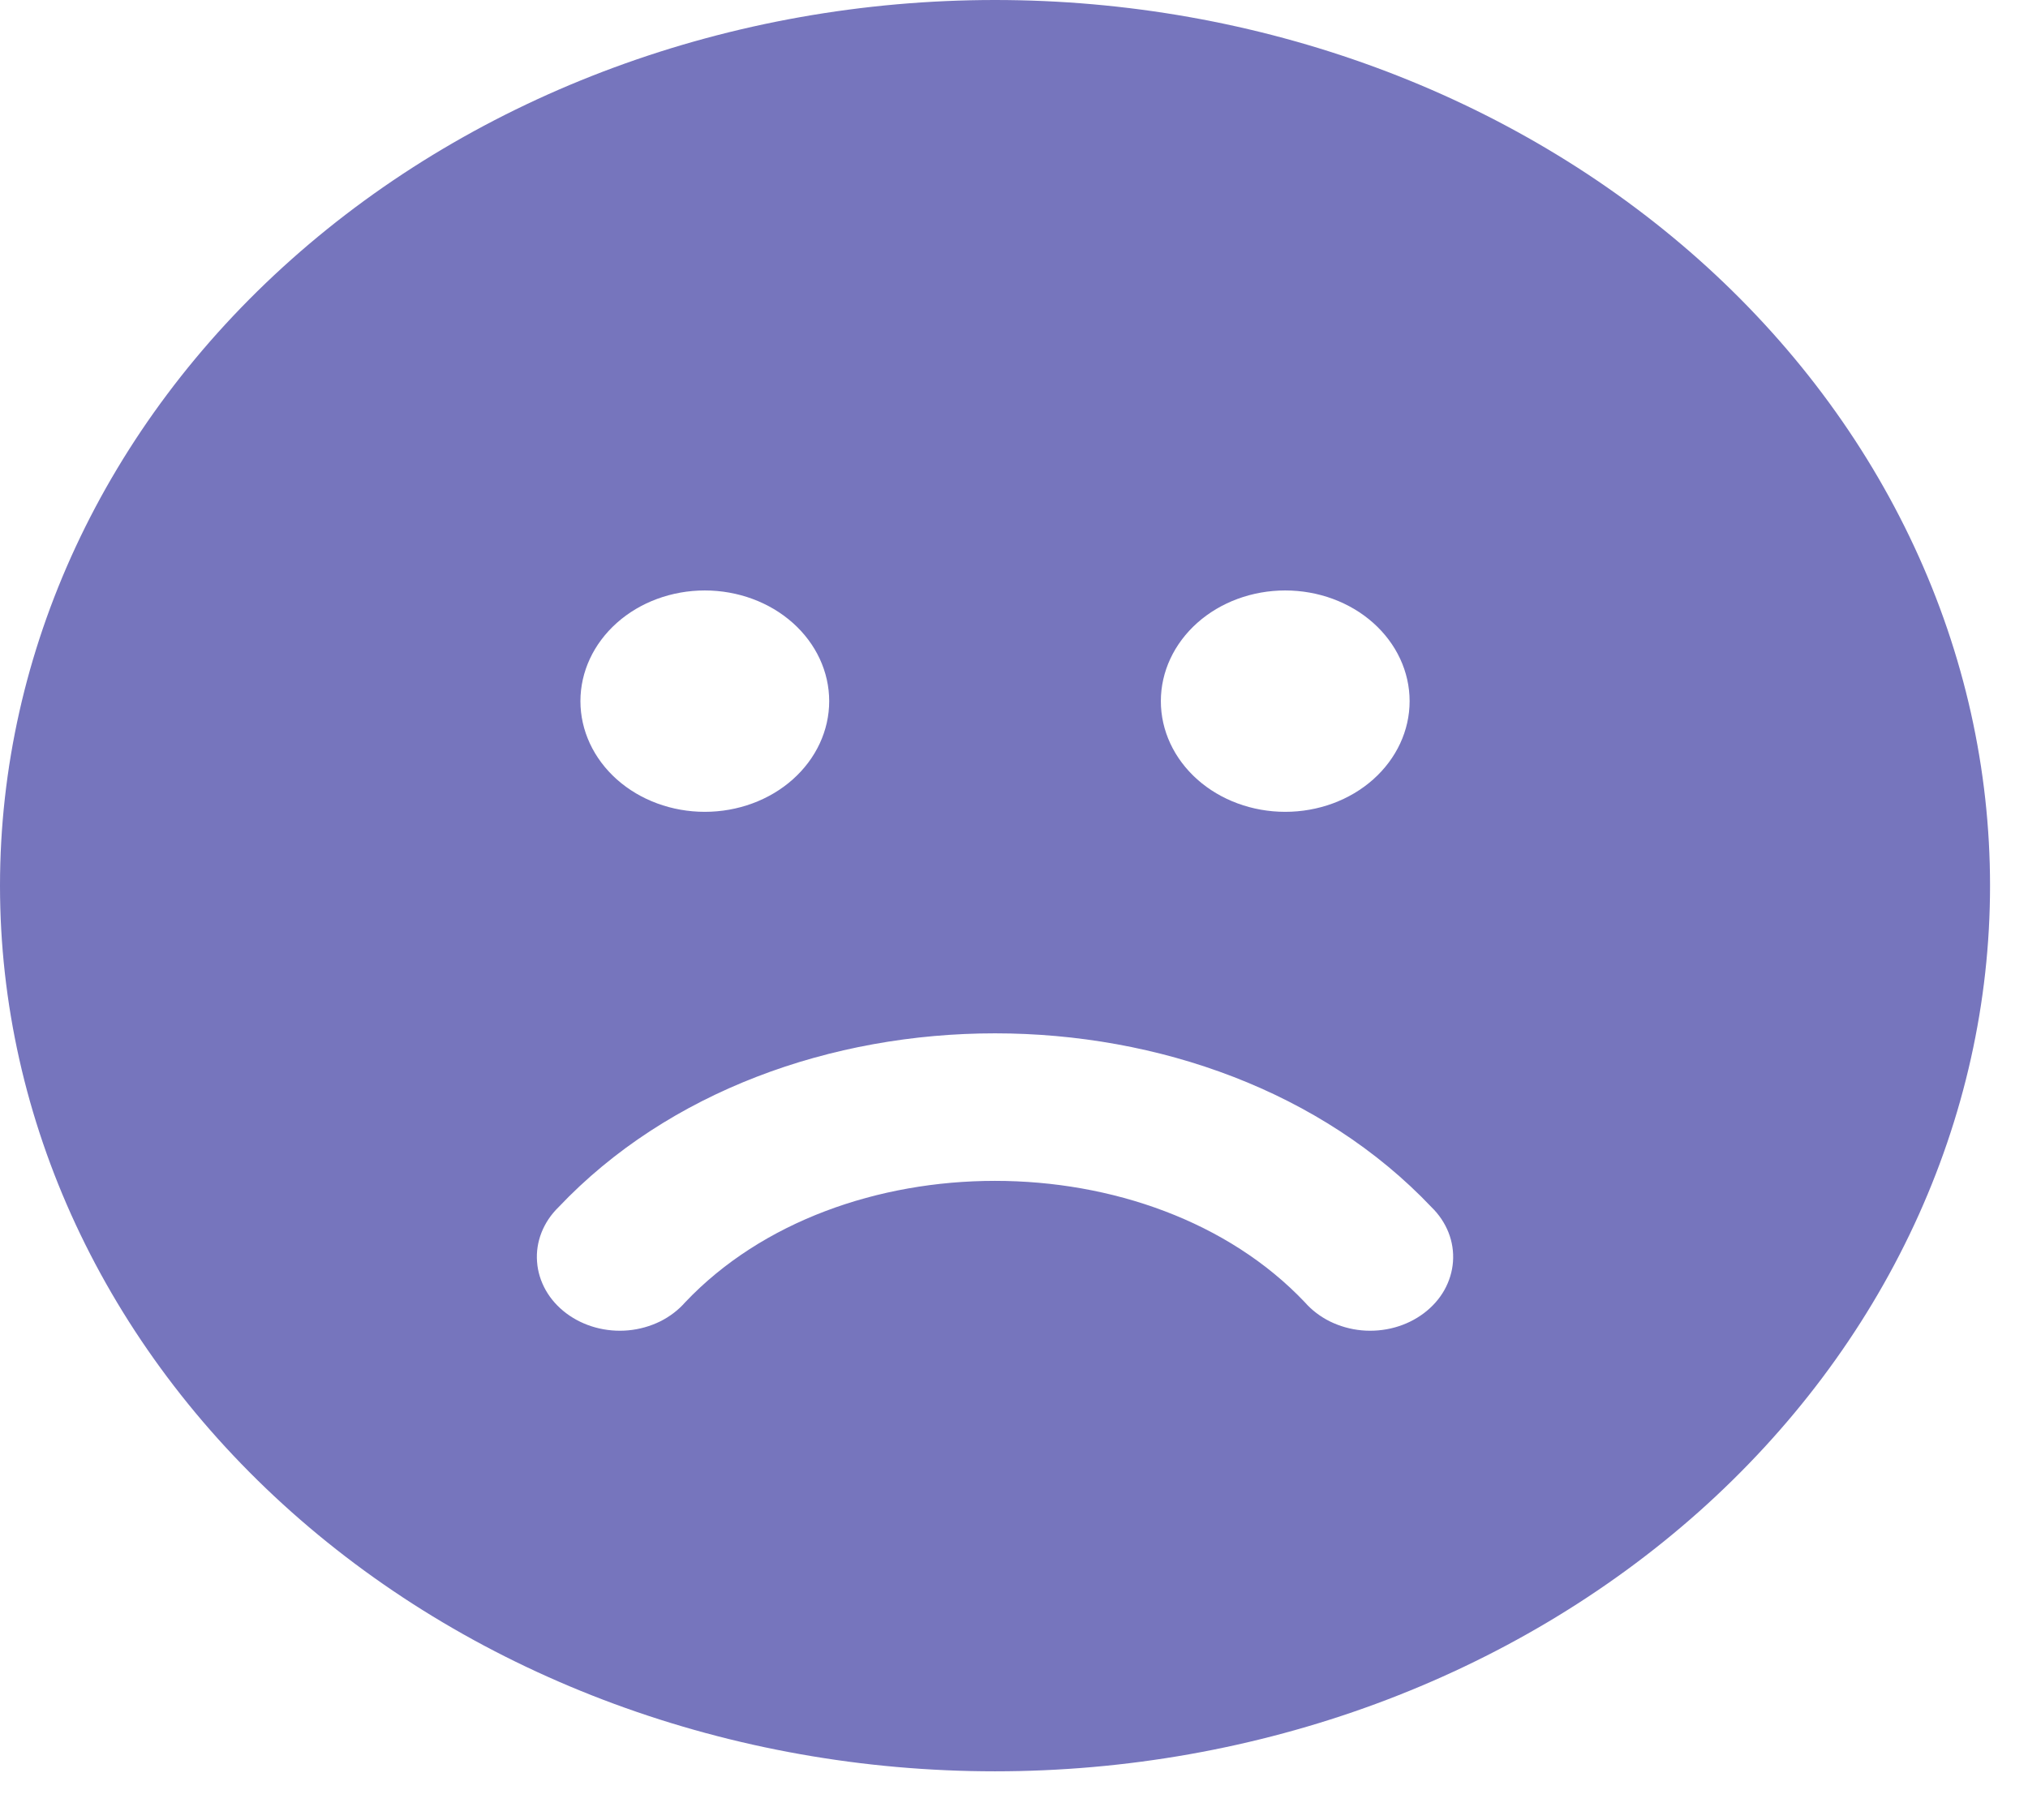 <svg width="39" height="35" viewBox="0 0 39 35" fill="none" xmlns="http://www.w3.org/2000/svg">
<path d="M19.135 0C21.648 -3.33349e-08 24.136 0.441 26.458 1.297C28.779 2.153 30.889 3.408 32.666 4.989C34.442 6.571 35.852 8.449 36.813 10.516C37.775 12.583 38.27 14.798 38.27 17.035C38.27 19.272 37.775 21.487 36.813 23.554C35.852 25.621 34.442 27.499 32.666 29.081C30.889 30.662 28.779 31.917 26.458 32.773C24.136 33.629 21.648 34.07 19.135 34.07C14.06 34.07 9.193 32.275 5.605 29.081C2.016 25.886 0 21.553 0 17.035C0 12.517 2.016 8.184 5.605 4.989C9.193 1.795 14.06 6.73229e-08 19.135 0V0ZM13.554 15.615C14.188 15.615 14.797 15.391 15.245 14.992C15.694 14.592 15.946 14.051 15.946 13.486C15.946 12.921 15.694 12.38 15.245 11.98C14.797 11.581 14.188 11.357 13.554 11.357C12.92 11.357 12.311 11.581 11.863 11.98C11.414 12.38 11.162 12.921 11.162 13.486C11.162 14.051 11.414 14.592 11.863 14.992C12.311 15.391 12.92 15.615 13.554 15.615V15.615ZM24.716 15.615C25.35 15.615 25.959 15.391 26.407 14.992C26.856 14.592 27.108 14.051 27.108 13.486C27.108 12.921 26.856 12.38 26.407 11.98C25.959 11.581 25.35 11.357 24.716 11.357C24.082 11.357 23.473 11.581 23.025 11.98C22.576 12.38 22.324 12.921 22.324 13.486C22.324 14.051 22.576 14.592 23.025 14.992C23.473 15.391 24.082 15.615 24.716 15.615ZM25.092 25.047C25.224 25.198 25.389 25.324 25.576 25.417C25.764 25.509 25.971 25.568 26.184 25.588C26.398 25.608 26.614 25.589 26.819 25.533C27.024 25.477 27.215 25.384 27.379 25.261C27.543 25.138 27.678 24.987 27.775 24.816C27.871 24.645 27.928 24.459 27.942 24.268C27.956 24.078 27.927 23.886 27.856 23.706C27.785 23.526 27.674 23.36 27.529 23.219C23.303 18.761 14.964 18.761 10.741 23.219C10.596 23.36 10.485 23.526 10.414 23.706C10.343 23.886 10.313 24.078 10.328 24.268C10.341 24.459 10.399 24.645 10.495 24.816C10.592 24.987 10.727 25.138 10.891 25.261C11.055 25.384 11.246 25.477 11.451 25.533C11.656 25.589 11.872 25.608 12.085 25.588C12.299 25.568 12.506 25.509 12.694 25.417C12.881 25.324 13.046 25.198 13.178 25.047C16.128 21.935 22.139 21.935 25.092 25.047Z" fill="#7675BD"/>
</svg>

